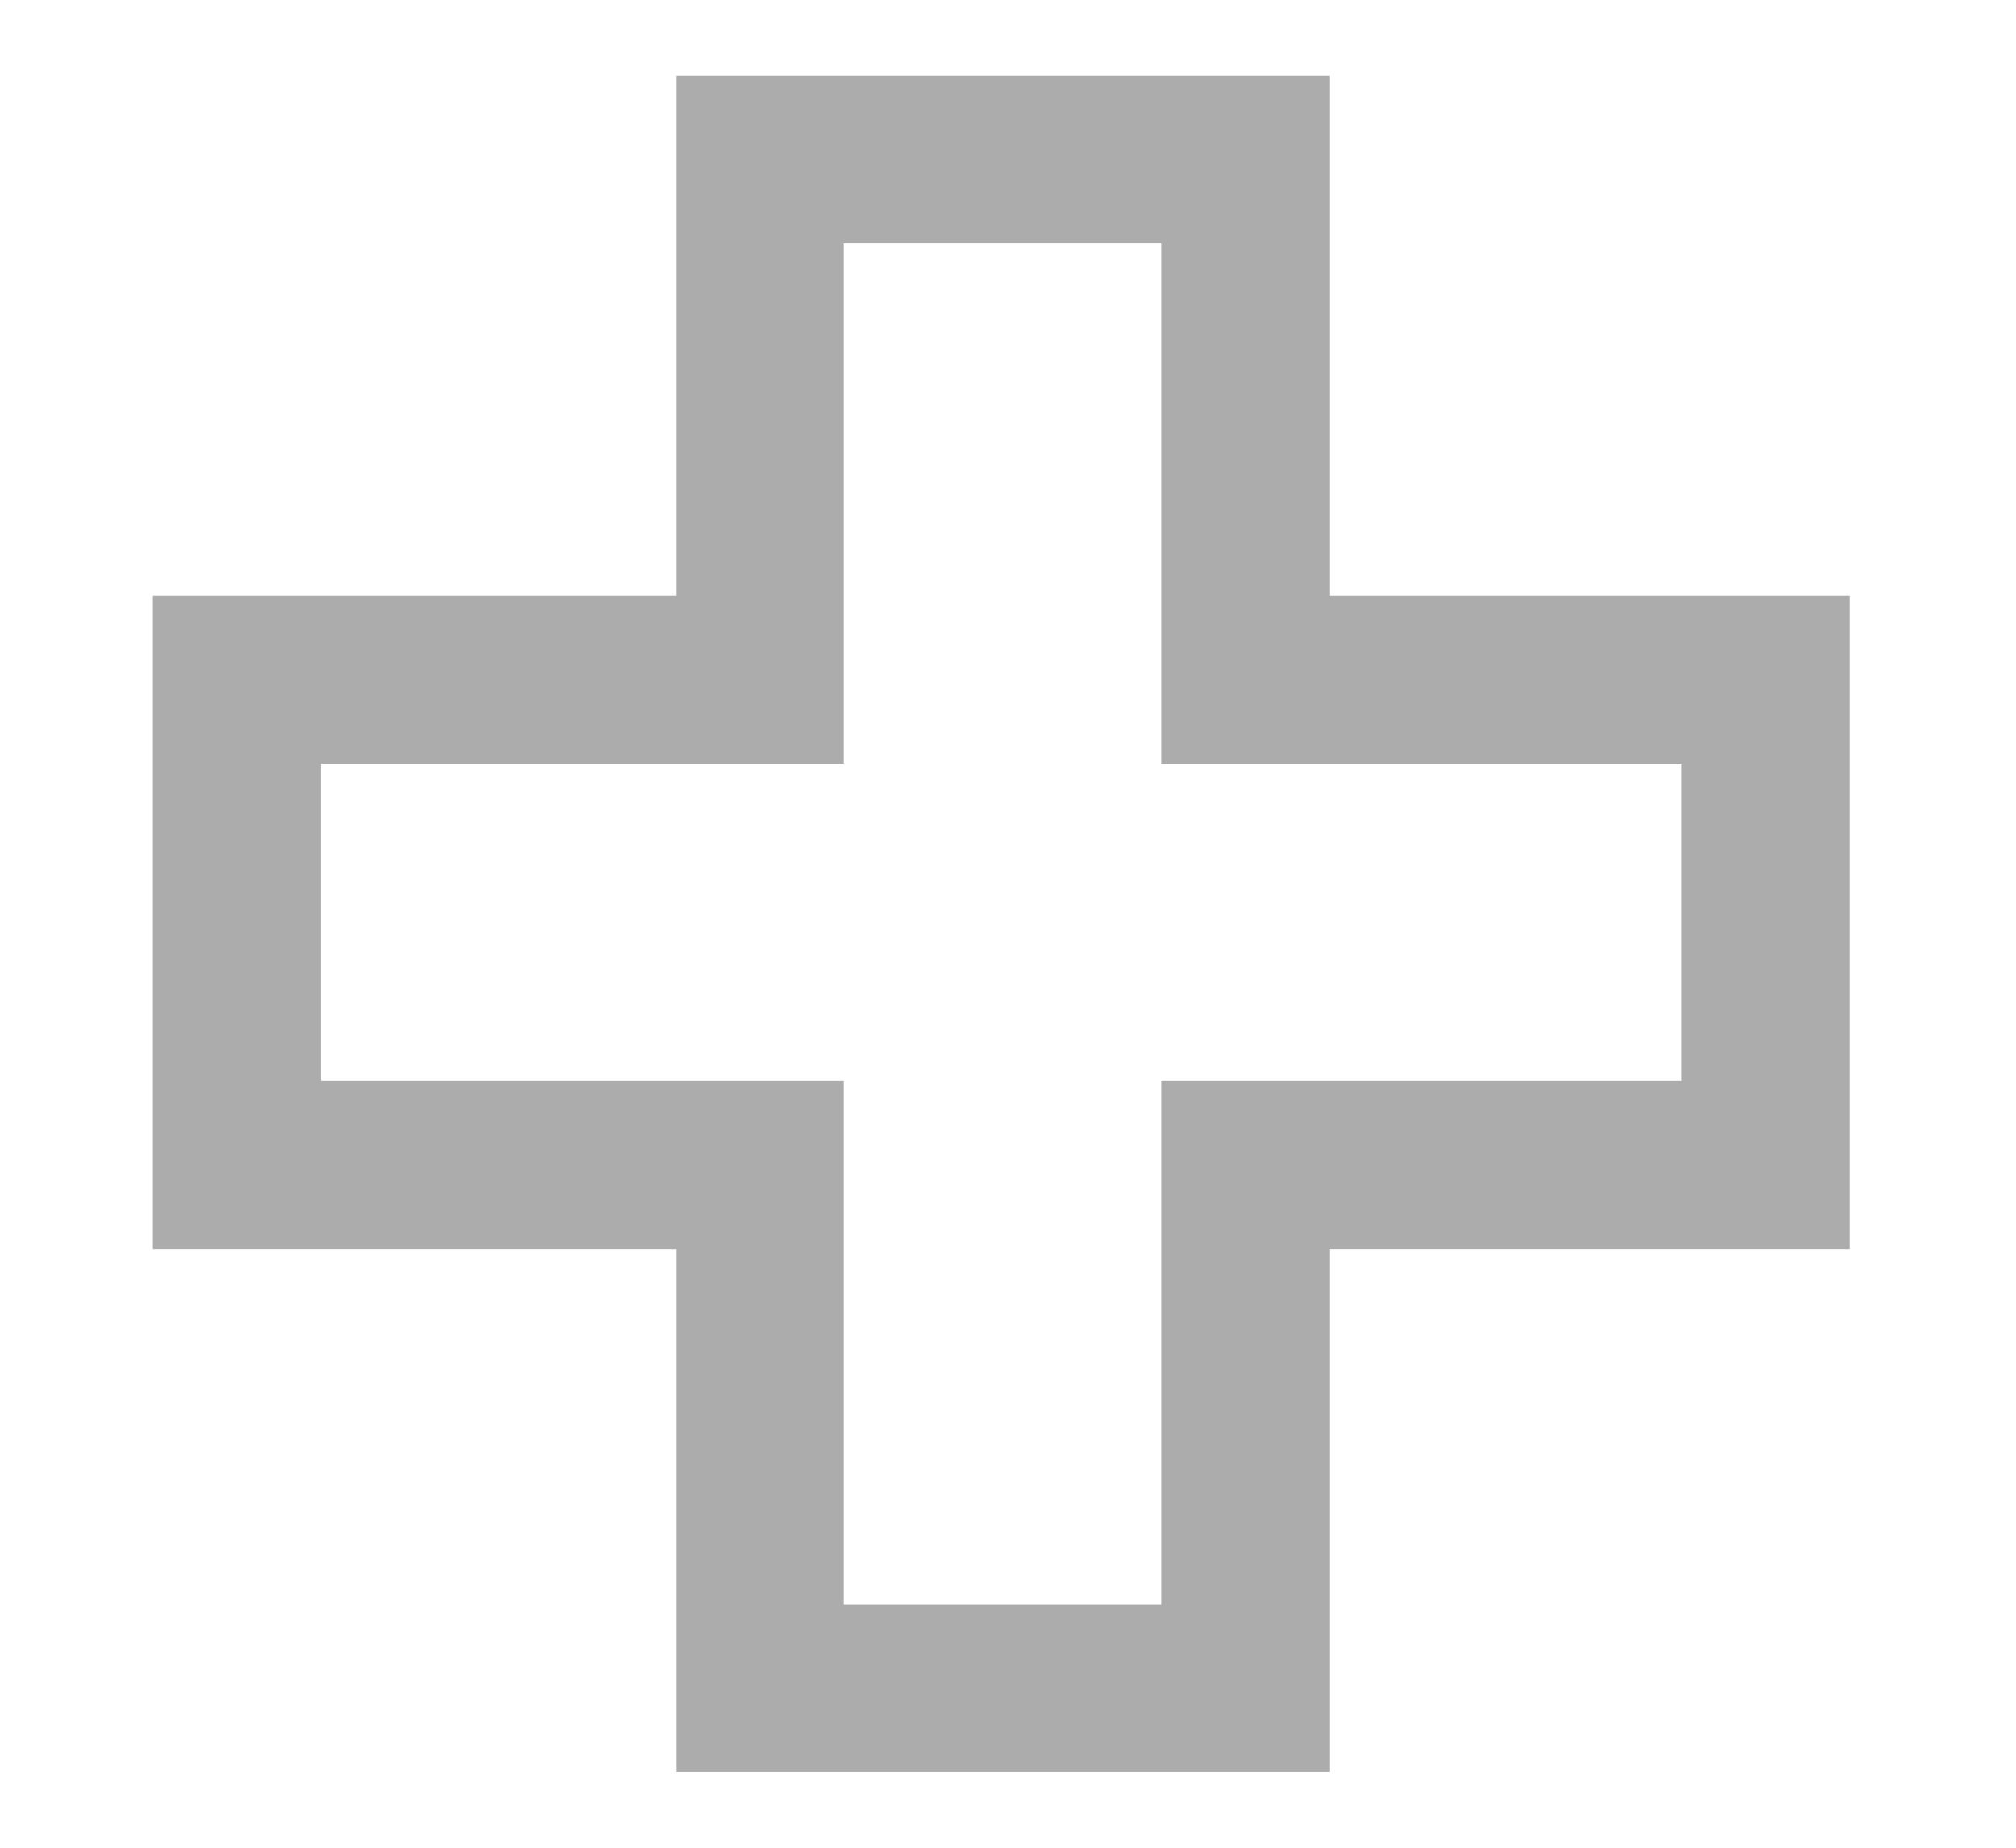 <svg width="12" height="11" viewBox="0 0 12 11" fill="none" xmlns="http://www.w3.org/2000/svg">
<path d="M4.524 9.55V10.05H5.024H6.914H7.414V9.55V6.936H10.01H10.51V6.436V4.546V4.046H10.01H7.414V1.45V0.95H6.914H5.024H4.524V1.45V4.046H1.91H1.41V4.546V6.436V6.936H1.91H4.524V9.55Z" stroke="#ACACAC"/>
</svg>